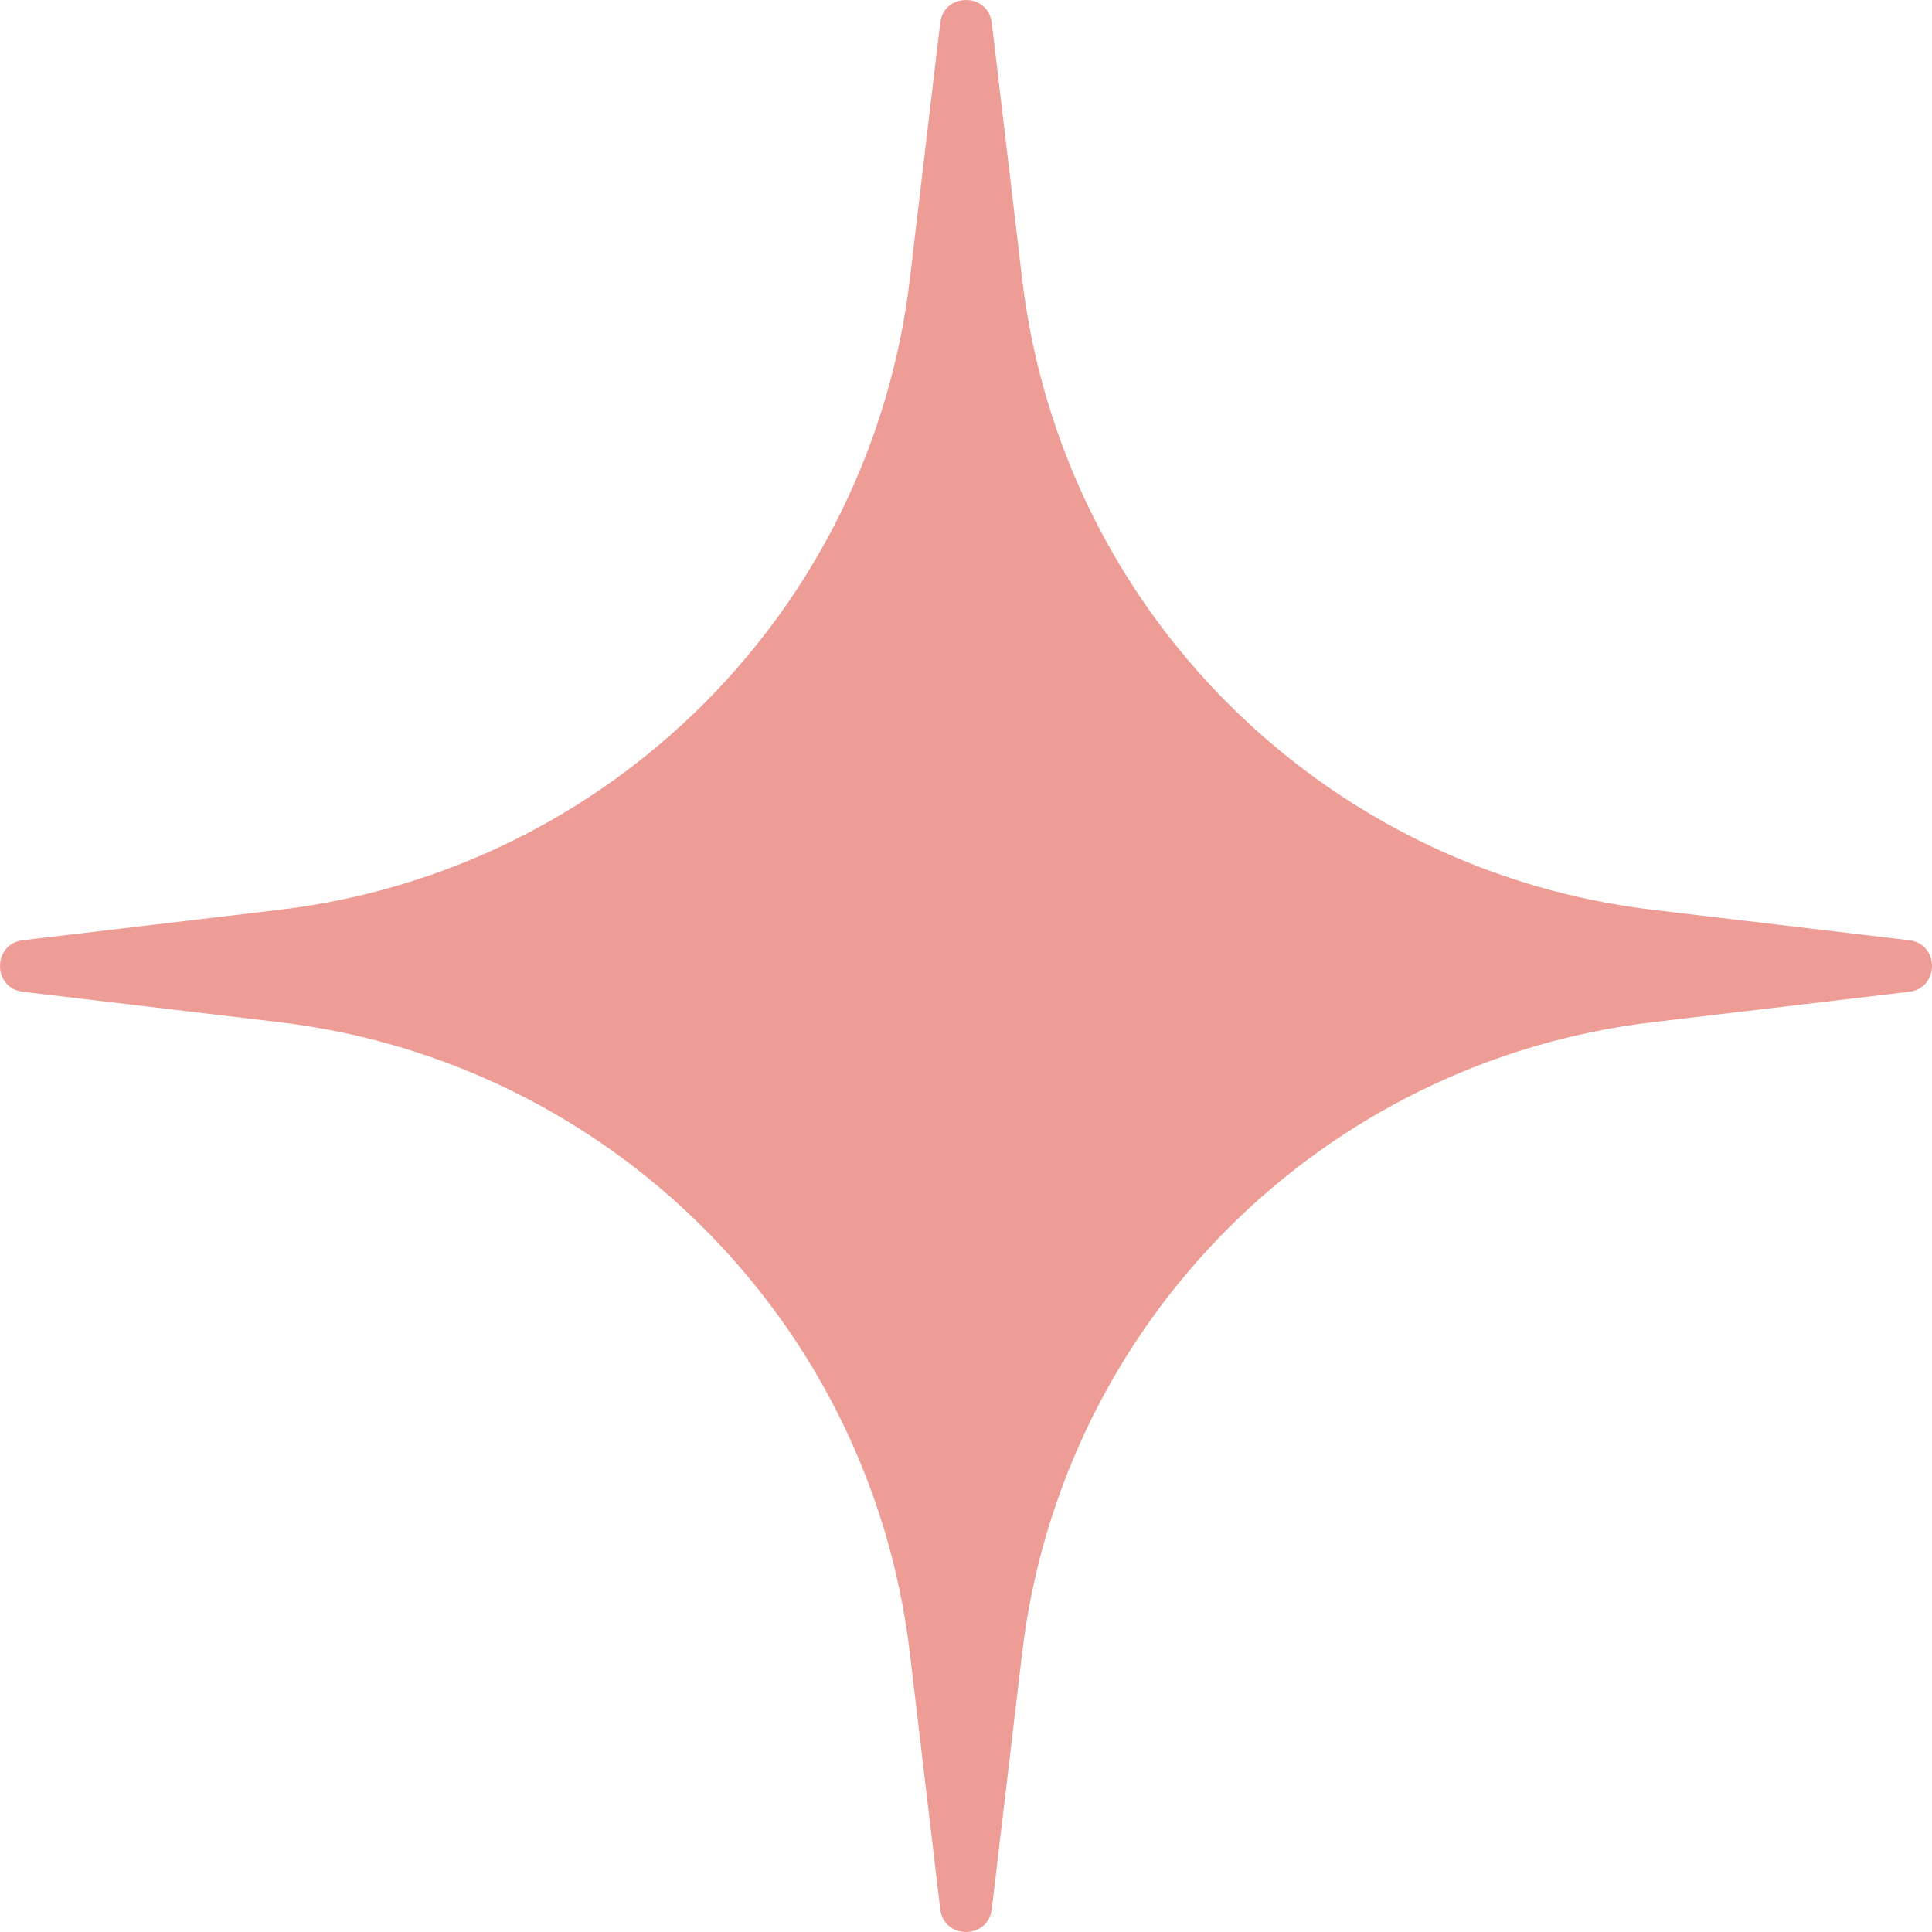 <svg width="32" height="32" viewBox="0 0 32 32" fill="none" xmlns="http://www.w3.org/2000/svg">
<path d="M15.573 31.621C15.633 32.126 16.367 32.126 16.427 31.621L16.93 27.378C17.58 21.9 21.9 17.58 27.378 16.93L31.621 16.427C32.126 16.367 32.126 15.633 31.621 15.573L27.378 15.07C21.9 14.42 17.58 10.1 16.93 4.622L16.427 0.379C16.367 -0.126 15.633 -0.126 15.573 0.379L15.07 4.622C14.42 10.1 10.1 14.42 4.622 15.07L0.379 15.573C-0.126 15.633 -0.126 16.367 0.379 16.427L4.622 16.93C10.1 17.58 14.42 21.9 15.07 27.378L15.573 31.621Z" fill="#ED9D95"/>
</svg>
